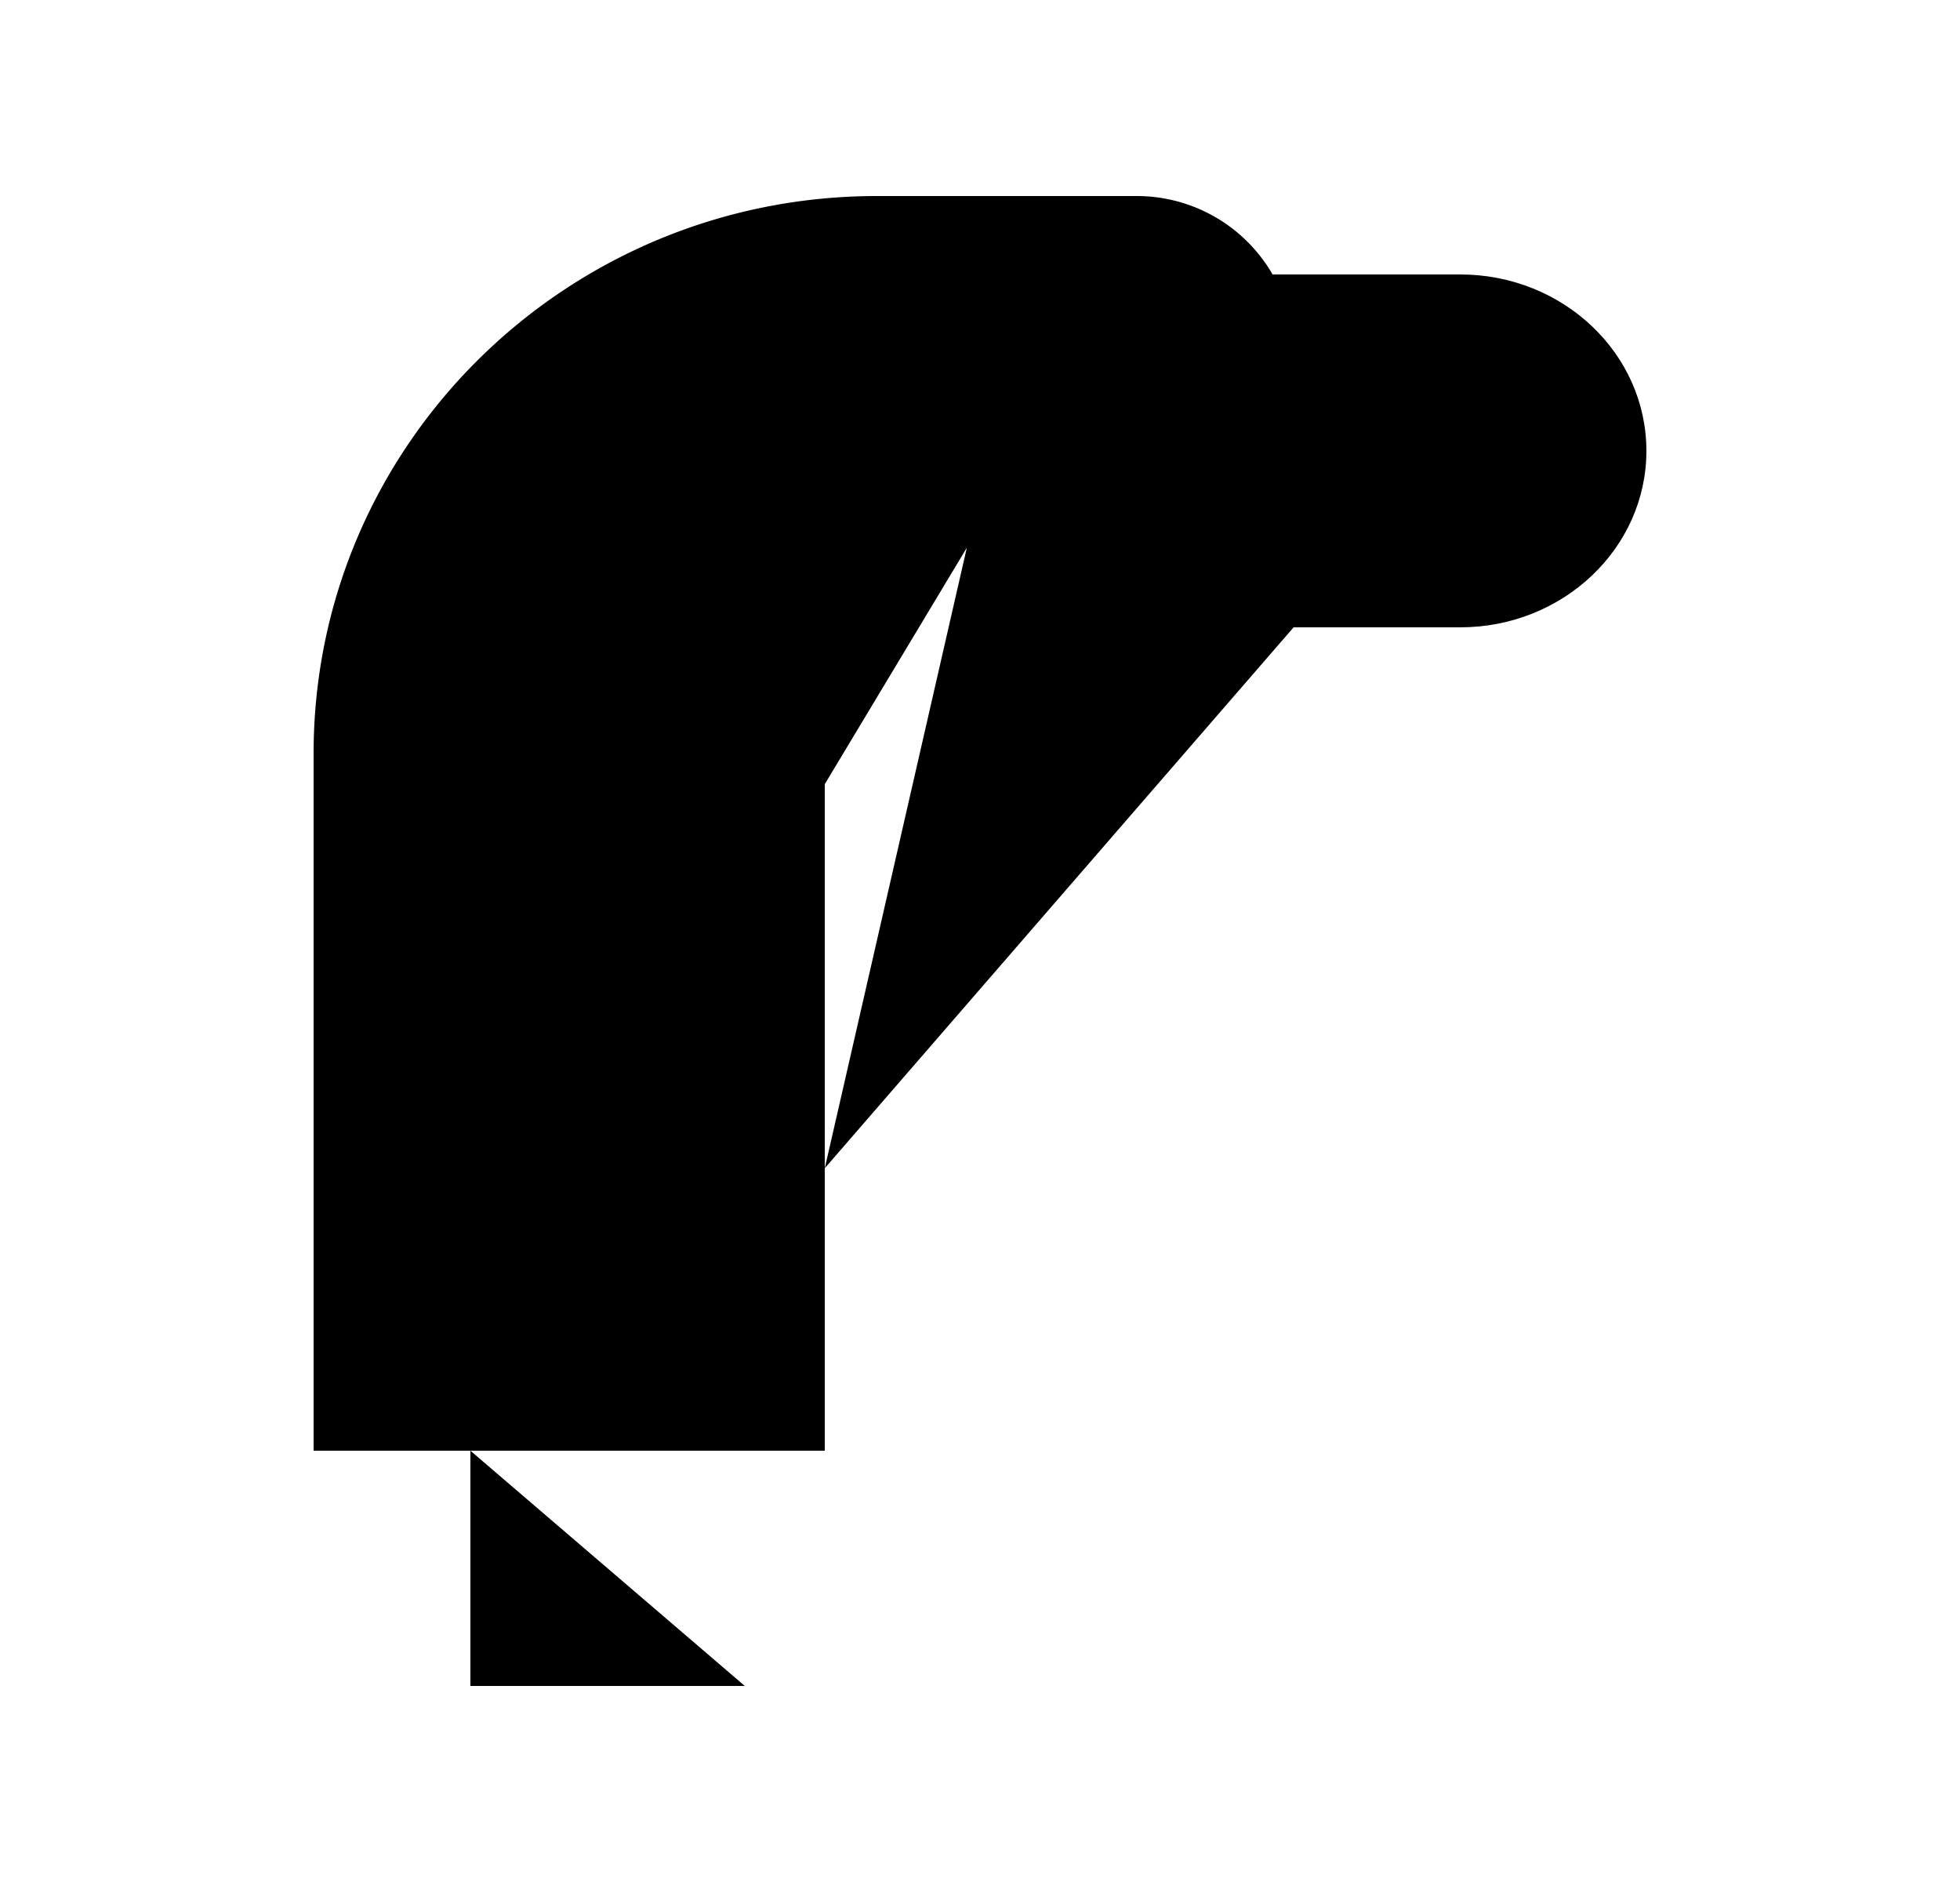 <svg xmlns="http://www.w3.org/2000/svg" viewBox="0 0 25 24"><path d="M16 3.5h2.625C19.936 3.5 21 4.507 21 5.75 21 6.992 19.936 8 18.625 8H16"/><path d="M12.332 6.985 10.52 10v4.898m0 0V18.5H4V9.61C4 5.682 7.217 2.5 11.185 2.5H14.5a2 2 0 0 1 2 2V8zM9.5 18.5v3m0 0H6v-3m3.5 3h1"/></svg>